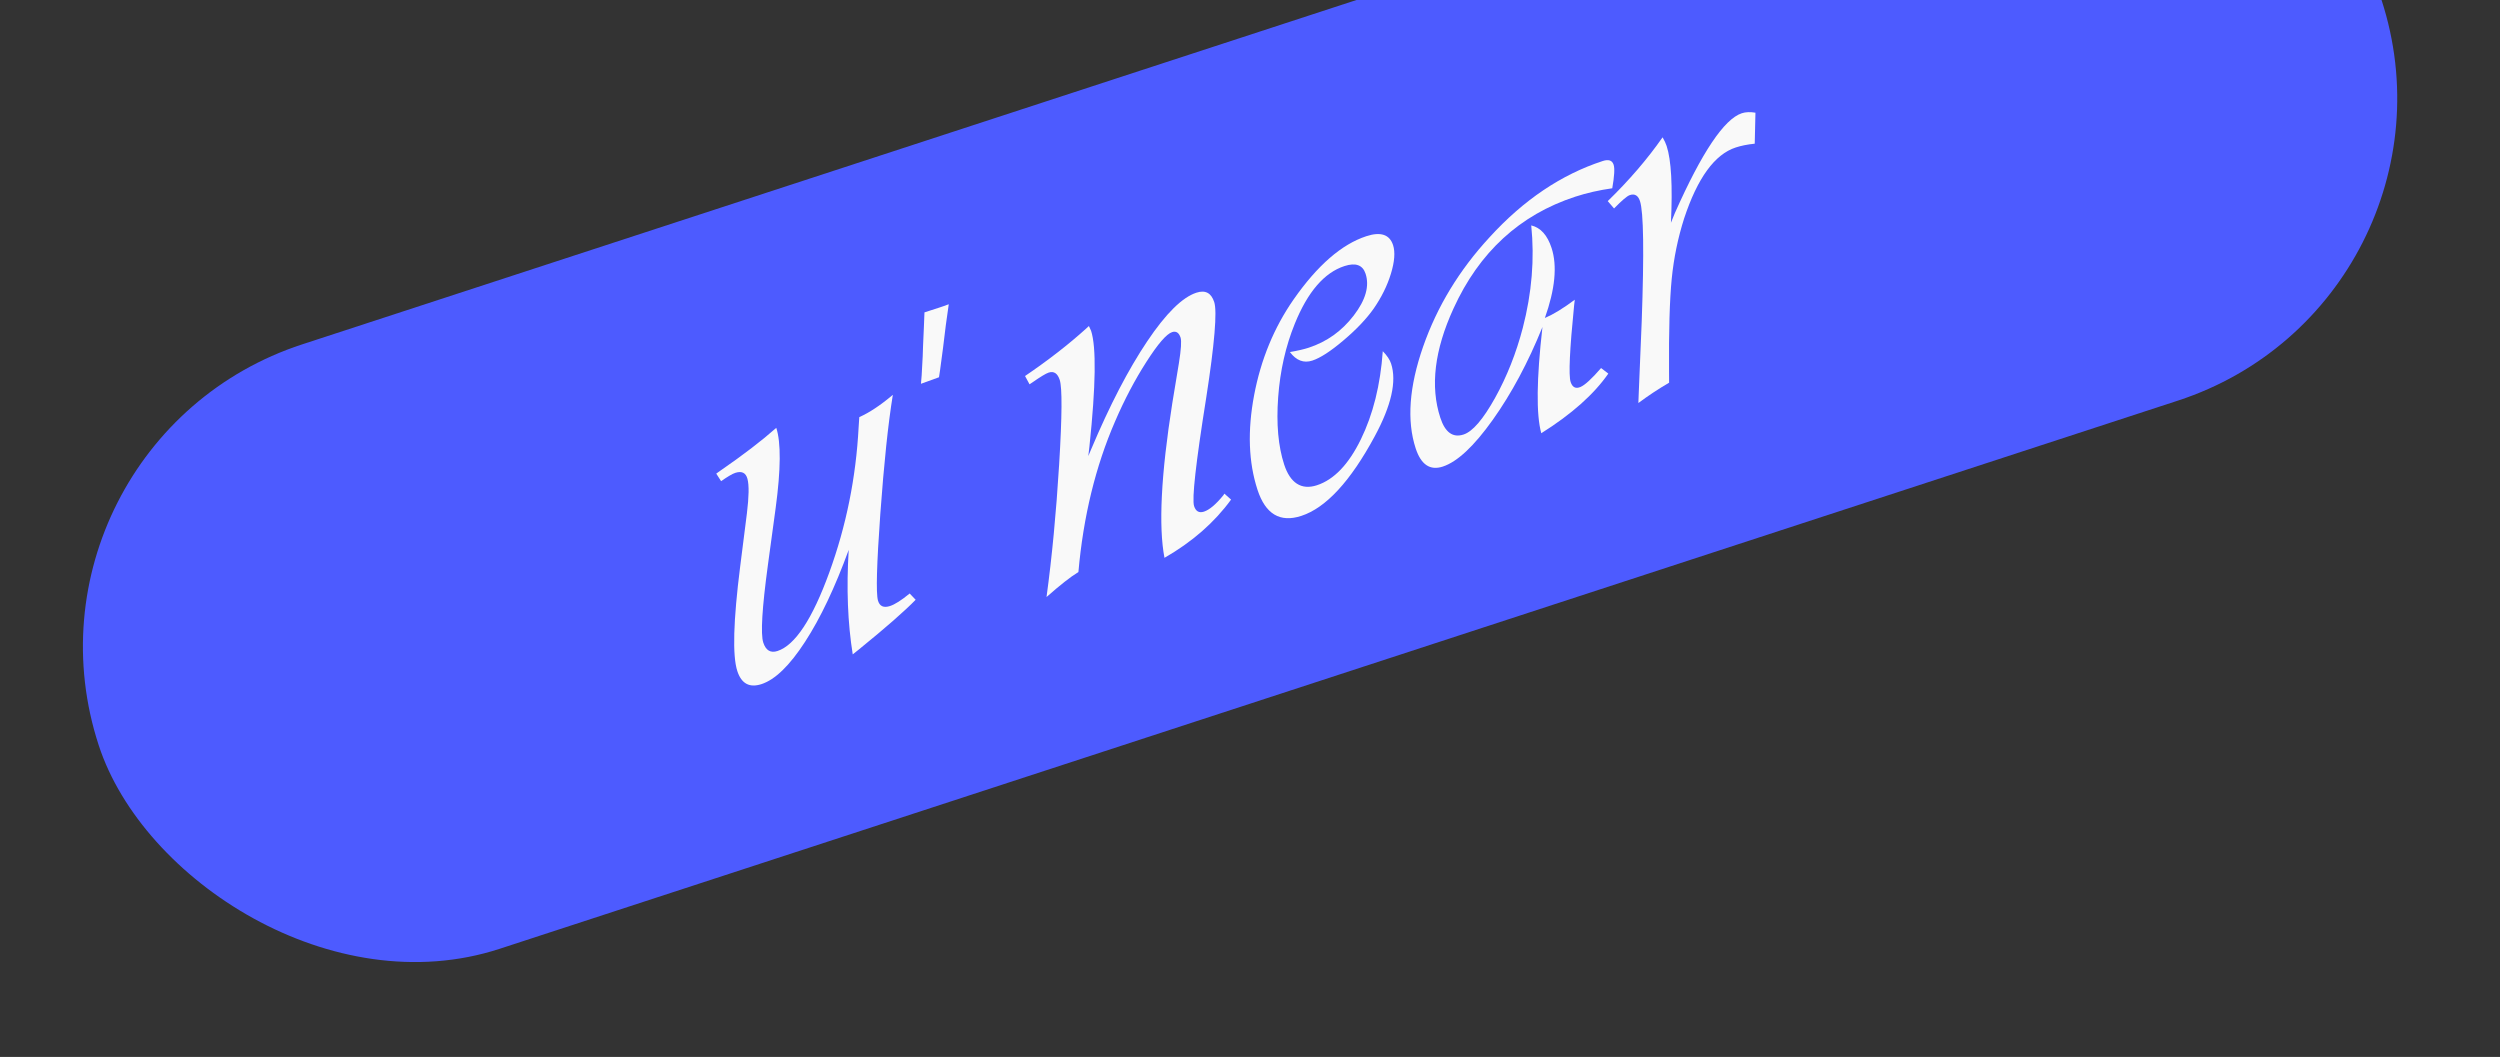 <svg width="123" height="52" viewBox="0 0 123 52" fill="none" xmlns="http://www.w3.org/2000/svg">
<rect x="0" y="0" width="123" height="52" fill="#333333" stroke="none"/>
<g clip-path="url(#clip0_81_76)">
<rect y="21.799" width="118.149" height="31.285" rx="15.642" transform="rotate(-18.089 0 21.799)" fill="#4D5BFF"/>
<path d="M43.926 19.436C43.696 20.85 43.492 22.796 43.312 25.276C43.135 27.758 43.093 29.182 43.196 29.547C43.278 29.83 43.475 29.918 43.787 29.817C44.028 29.738 44.352 29.533 44.756 29.2L45.05 29.509C44.509 30.064 43.583 30.878 42.27 31.943L41.955 32.196C41.707 30.652 41.64 28.938 41.757 27.054C41.083 28.898 40.368 30.409 39.609 31.576C38.851 32.747 38.135 33.44 37.464 33.659C36.876 33.851 36.478 33.637 36.276 33.016C36.031 32.268 36.078 30.55 36.417 27.869L36.749 25.247C36.848 24.435 36.858 23.877 36.776 23.563C36.696 23.259 36.496 23.161 36.175 23.265C36.032 23.312 35.8 23.449 35.478 23.673L35.239 23.302L35.431 23.165C36.56 22.387 37.481 21.681 38.193 21.05C38.428 21.77 38.419 23.087 38.162 24.997L37.783 27.783C37.492 29.921 37.417 31.199 37.553 31.614C37.679 32.002 37.913 32.14 38.252 32.03C39.118 31.747 39.969 30.457 40.801 28.166C41.635 25.875 42.115 23.491 42.245 21.014L42.277 20.523C42.777 20.299 43.324 19.936 43.921 19.431L43.926 19.436Z" fill="#F9F9F9"/>
<path d="M45.311 18.882C45.337 18.621 45.351 18.467 45.397 17.533C45.4 17.334 45.419 16.896 45.455 16.097L45.484 15.369L45.746 15.284C46.023 15.193 46.292 15.116 46.679 14.969C46.571 15.671 46.497 16.281 46.397 17.121L46.255 18.185L46.199 18.561" fill="#F9F9F9"/>
<path d="M60.236 24.284L60.569 24.58C59.748 25.706 58.66 26.661 57.292 27.445C56.996 25.897 57.121 23.357 57.679 19.824L58.003 17.862C58.111 17.19 58.136 16.77 58.084 16.61C58.004 16.367 57.866 16.276 57.668 16.34C57.391 16.431 56.969 16.919 56.404 17.802C55.838 18.685 55.323 19.66 54.863 20.73C53.904 22.94 53.299 25.409 53.058 28.143C52.67 28.379 52.149 28.791 51.489 29.374C51.756 27.411 51.964 25.238 52.11 22.852C52.255 20.465 52.265 19.079 52.138 18.691C52.032 18.368 51.851 18.247 51.592 18.332C51.458 18.376 51.19 18.538 50.786 18.82C50.752 18.841 50.708 18.869 50.653 18.908L50.432 18.5C51.564 17.731 52.563 16.956 53.426 16.177L53.574 16.04C53.63 16.151 53.665 16.228 53.681 16.274C53.943 17.077 53.915 18.976 53.6 21.97L53.544 22.438L53.685 22.105C54.598 19.941 55.516 18.174 56.438 16.8C57.359 15.426 58.168 14.627 58.864 14.4C59.303 14.257 59.593 14.411 59.74 14.863C59.888 15.315 59.76 16.907 59.343 19.587C58.834 22.783 58.636 24.554 58.749 24.899C58.834 25.16 58.995 25.251 59.236 25.172C59.505 25.084 59.822 24.817 60.189 24.367L60.238 24.29L60.236 24.284Z" fill="#F9F9F9"/>
<path d="M68.033 17.279C68.24 17.491 68.378 17.694 68.443 17.894C68.725 18.759 68.456 19.95 67.638 21.464C66.444 23.679 65.237 24.986 64.024 25.382C62.978 25.724 62.26 25.294 61.869 24.097C61.428 22.746 61.372 21.191 61.704 19.438C62.036 17.685 62.684 16.115 63.644 14.735C64.817 13.055 66.01 12.018 67.224 11.621C67.929 11.391 68.368 11.537 68.539 12.06C68.65 12.402 68.614 12.87 68.434 13.464C68.253 14.057 67.968 14.631 67.585 15.185C67.227 15.69 66.733 16.212 66.1 16.746C65.469 17.282 64.959 17.612 64.565 17.741C64.144 17.878 63.778 17.739 63.463 17.321C63.856 17.254 64.163 17.181 64.386 17.108C65.279 16.816 66.018 16.289 66.605 15.522C67.192 14.758 67.384 14.072 67.187 13.469C67.045 13.035 66.697 12.911 66.145 13.091C65.154 13.415 64.341 14.358 63.705 15.924C63.256 17.028 62.982 18.234 62.886 19.543C62.79 20.851 62.888 21.956 63.182 22.858C63.477 23.759 64.022 24.126 64.79 23.875C65.632 23.6 66.352 22.848 66.953 21.619C67.554 20.391 67.915 18.945 68.033 17.279Z" fill="#F9F9F9"/>
<path d="M78.774 18.109L79.129 18.381C78.422 19.399 77.324 20.377 75.831 21.315C75.576 20.39 75.598 18.649 75.889 16.089C75.184 17.835 74.368 19.358 73.443 20.658C72.517 21.958 71.697 22.723 70.984 22.956C70.359 23.16 69.914 22.863 69.651 22.059C69.207 20.7 69.33 19.028 70.018 17.053C70.709 15.077 71.797 13.285 73.289 11.671C74.961 9.837 76.818 8.587 78.855 7.922C79.141 7.828 79.32 7.889 79.39 8.104C79.45 8.286 79.427 8.671 79.323 9.263C78.681 9.354 78.075 9.491 77.501 9.678C74.778 10.568 72.778 12.402 71.512 15.179C70.576 17.222 70.36 19.012 70.864 20.553C71.099 21.273 71.48 21.551 72.008 21.378C72.453 21.233 72.969 20.632 73.556 19.579C74.141 18.526 74.595 17.377 74.921 16.133C75.368 14.41 75.505 12.731 75.337 11.09C75.797 11.198 76.131 11.569 76.337 12.2C76.623 13.074 76.512 14.224 76.008 15.645C76.426 15.468 76.915 15.168 77.479 14.746L77.448 15.011C77.227 17.208 77.17 18.47 77.275 18.793C77.361 19.054 77.52 19.139 77.755 19.041C77.972 18.95 78.313 18.641 78.771 18.11L78.774 18.109Z" fill="#F9F9F9"/>
<path d="M86.368 5.546L86.333 7.069C85.97 7.106 85.66 7.17 85.398 7.256C84.361 7.594 83.516 8.759 82.859 10.748C82.558 11.694 82.351 12.684 82.249 13.715C82.147 14.746 82.102 16.283 82.117 18.322L82.12 18.828C81.582 19.143 81.077 19.479 80.608 19.829L80.625 19.374L80.772 15.826C80.893 12.415 80.865 10.439 80.688 9.897C80.597 9.617 80.43 9.519 80.189 9.597C80.054 9.641 79.796 9.862 79.412 10.256L79.101 9.895C80.151 8.874 81.052 7.827 81.799 6.756C81.888 6.907 81.955 7.049 81.999 7.184C82.226 7.879 82.296 9.137 82.21 10.96L82.406 10.477C83.733 7.49 84.832 5.854 85.698 5.571C85.887 5.509 86.111 5.501 86.371 5.545L86.368 5.546Z" fill="#F9F9F9"/>
</g>
<defs>
<clipPath id="clip0_81_76">
<rect y="21.799" width="118.149" height="31.285" rx="15.642" transform="rotate(-18.089 0 21.799)" fill="white"/>
</clipPath>
</defs>
</svg>

